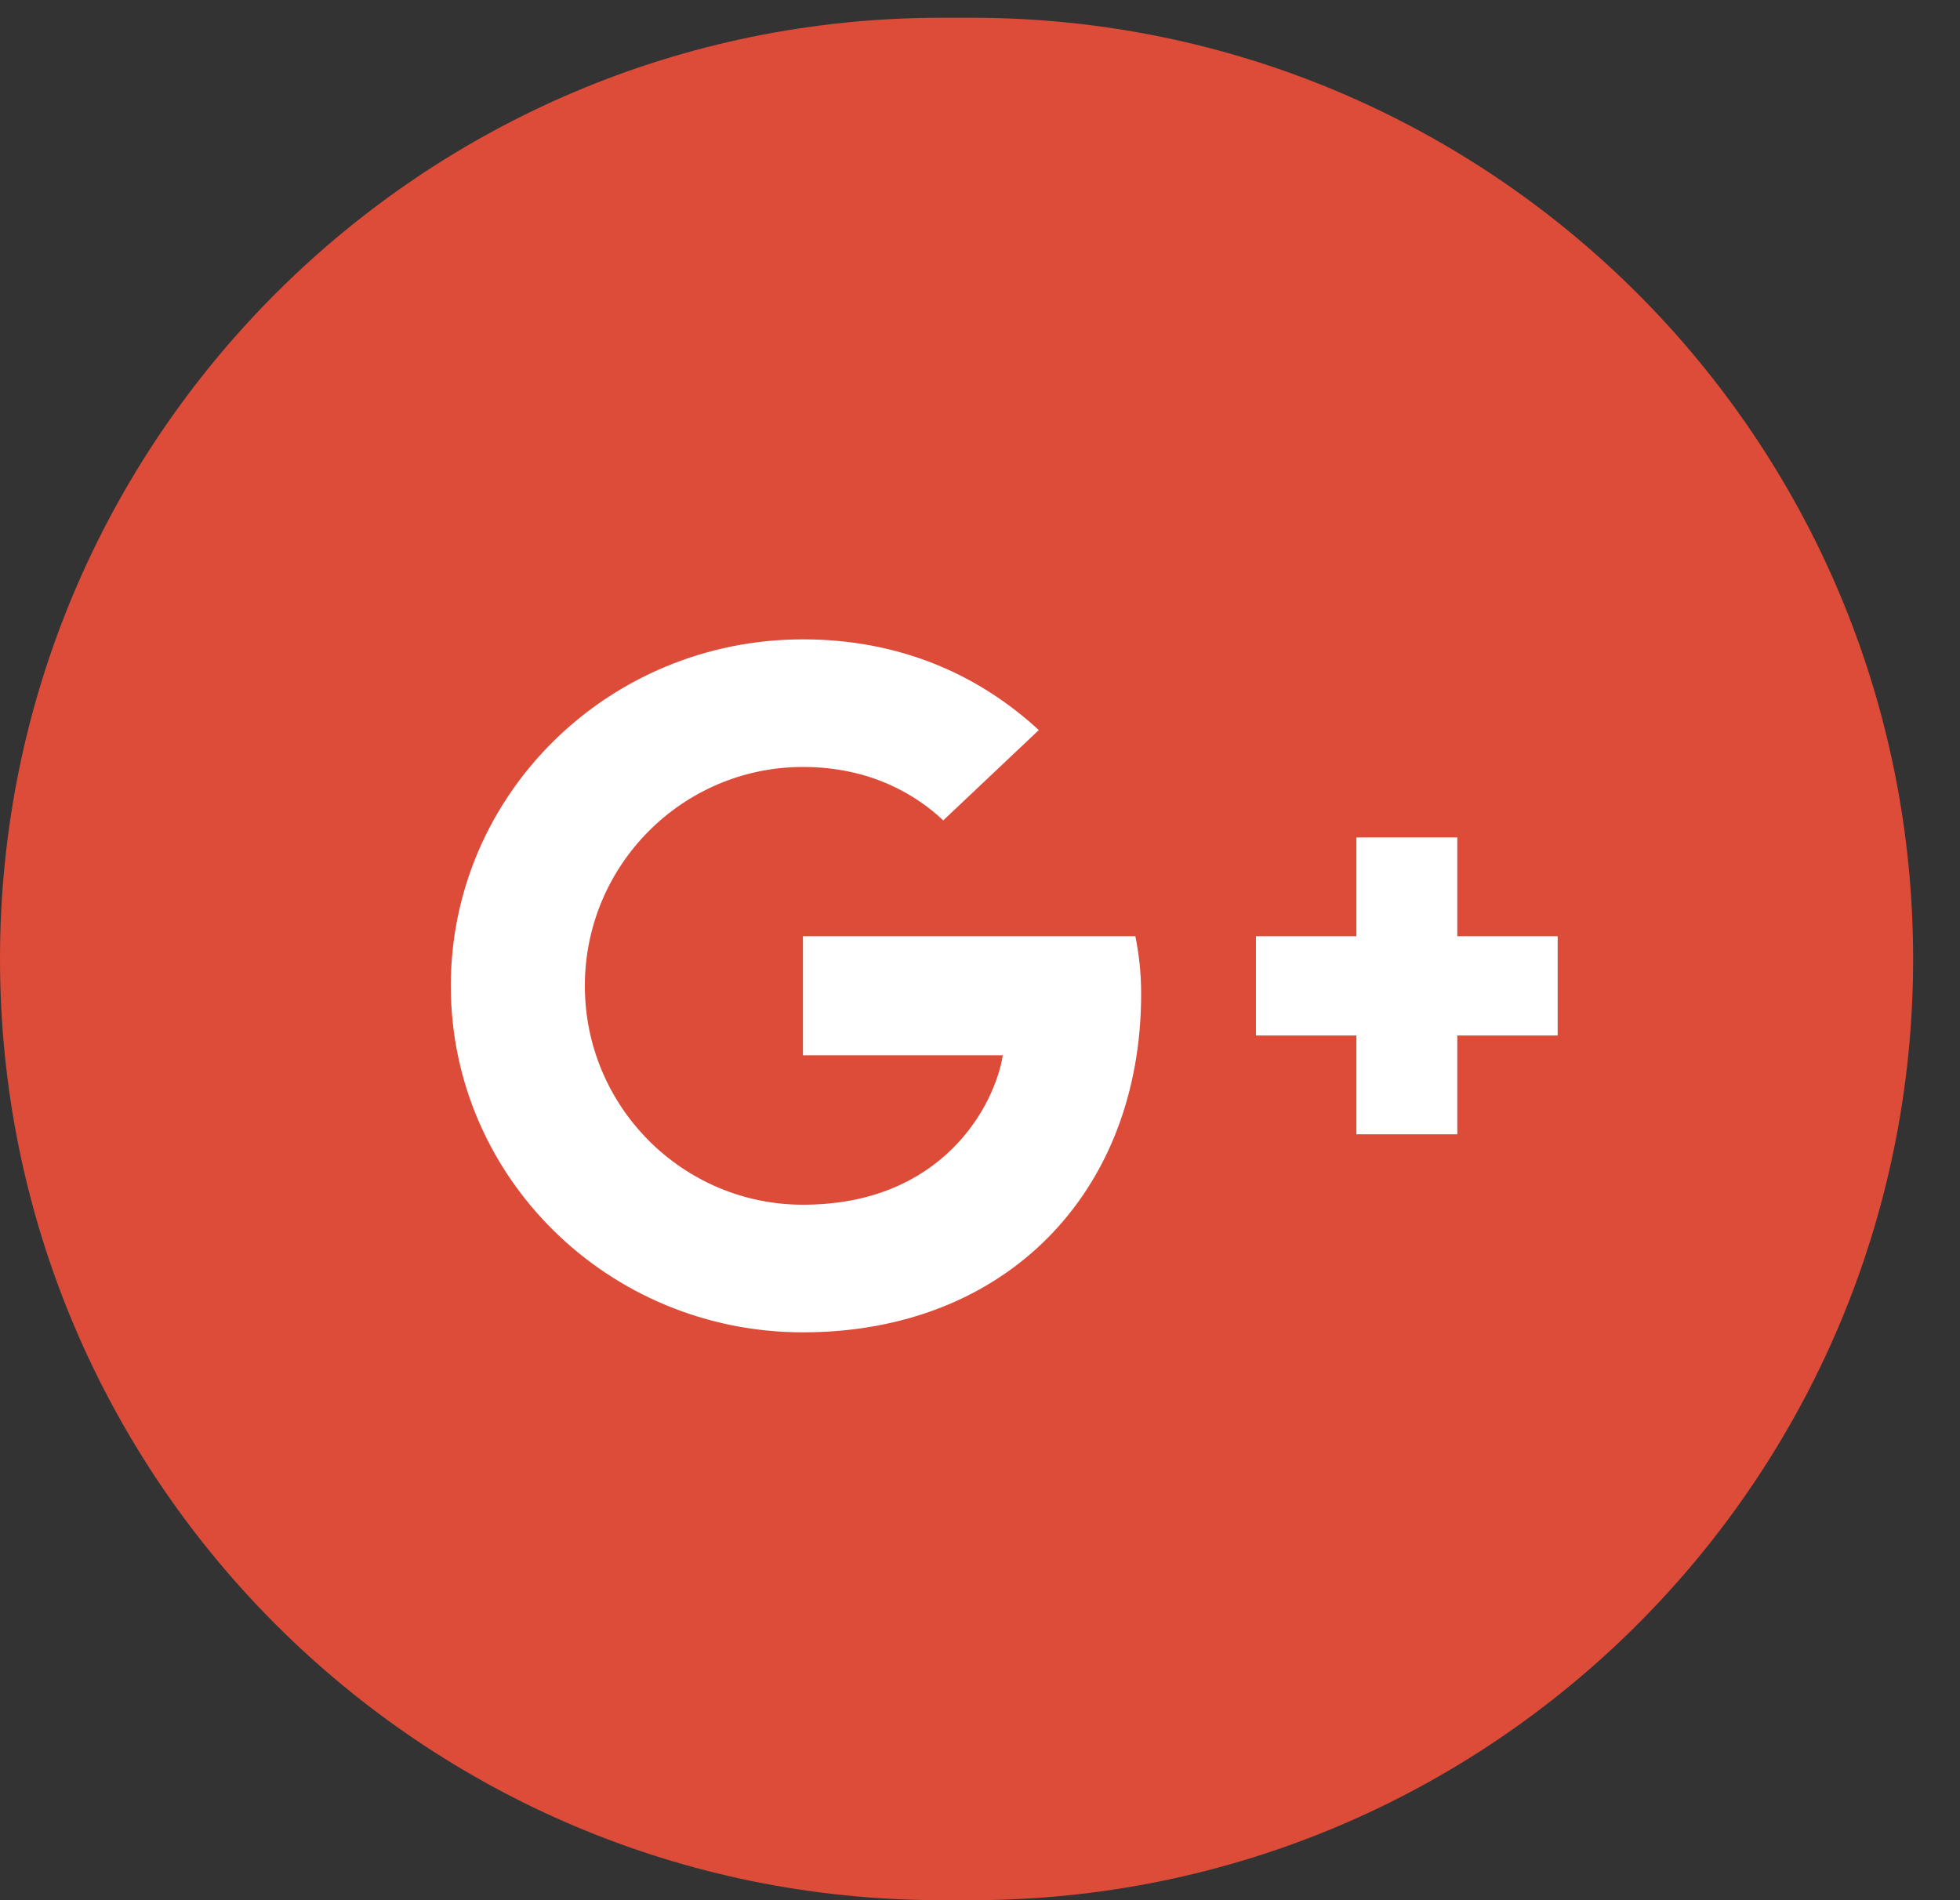 <svg width="33" height="32" viewBox="0 0 33 32" version="1.1" xmlns="http://www.w3.org/2000/svg" xmlns:xlink="http://www.w3.org/1999/xlink">
<rect x="0" y="0" width="33" height="32" fill="#333333" stroke="none"/>
<title>google+</title>
<desc>Created using Figma</desc>
<g id="Canvas" transform="translate(-3255 -273)">
<g id="google+">
<g id="bg">
<use xlink:href="#path0_fill" transform="translate(3255 273.299)" fill="#DD4B39"/>
</g>
<g id="&#239;&#131;&#149;">
<use xlink:href="#path1_fill" transform="translate(3262.59 283.767)" fill="#FFFFFF"/>
</g>
</g>
</g>
<defs>
<path id="path0_fill" d="M 0 15.851C 0 7.096 7.096 0 15.851 0L 16.36 0C 25.114 0 32.211 7.096 32.211 15.851C 32.211 24.604 25.114 31.701 16.36 31.701L 15.851 31.701C 7.096 31.701 0 24.604 0 15.851Z"/>
<path id="path1_fill" d="M 11.623 5.97C 11.623 5.588 11.583 5.294 11.526 4.999L 5.929 4.999L 5.929 7.005L 9.294 7.005C 9.156 7.857 8.275 9.521 5.929 9.521C 3.907 9.521 2.257 7.873 2.257 5.835C 2.257 3.797 3.907 2.149 5.929 2.149C 7.086 2.149 7.854 2.635 8.291 3.049L 9.9 1.528C 8.865 0.573 7.53 0 5.929 0C 2.653 0 0 2.611 0 5.835C 0 9.059 2.653 11.67 5.929 11.67C 9.35 11.67 11.623 9.306 11.623 5.97ZM 18.636 4.999L 16.946 4.999L 16.946 3.336L 15.247 3.336L 15.247 4.999L 13.556 4.999L 13.556 6.671L 15.247 6.671L 15.247 8.335L 16.946 8.335L 16.946 6.671L 18.636 6.671L 18.636 4.999Z"/>
</defs>
</svg>
